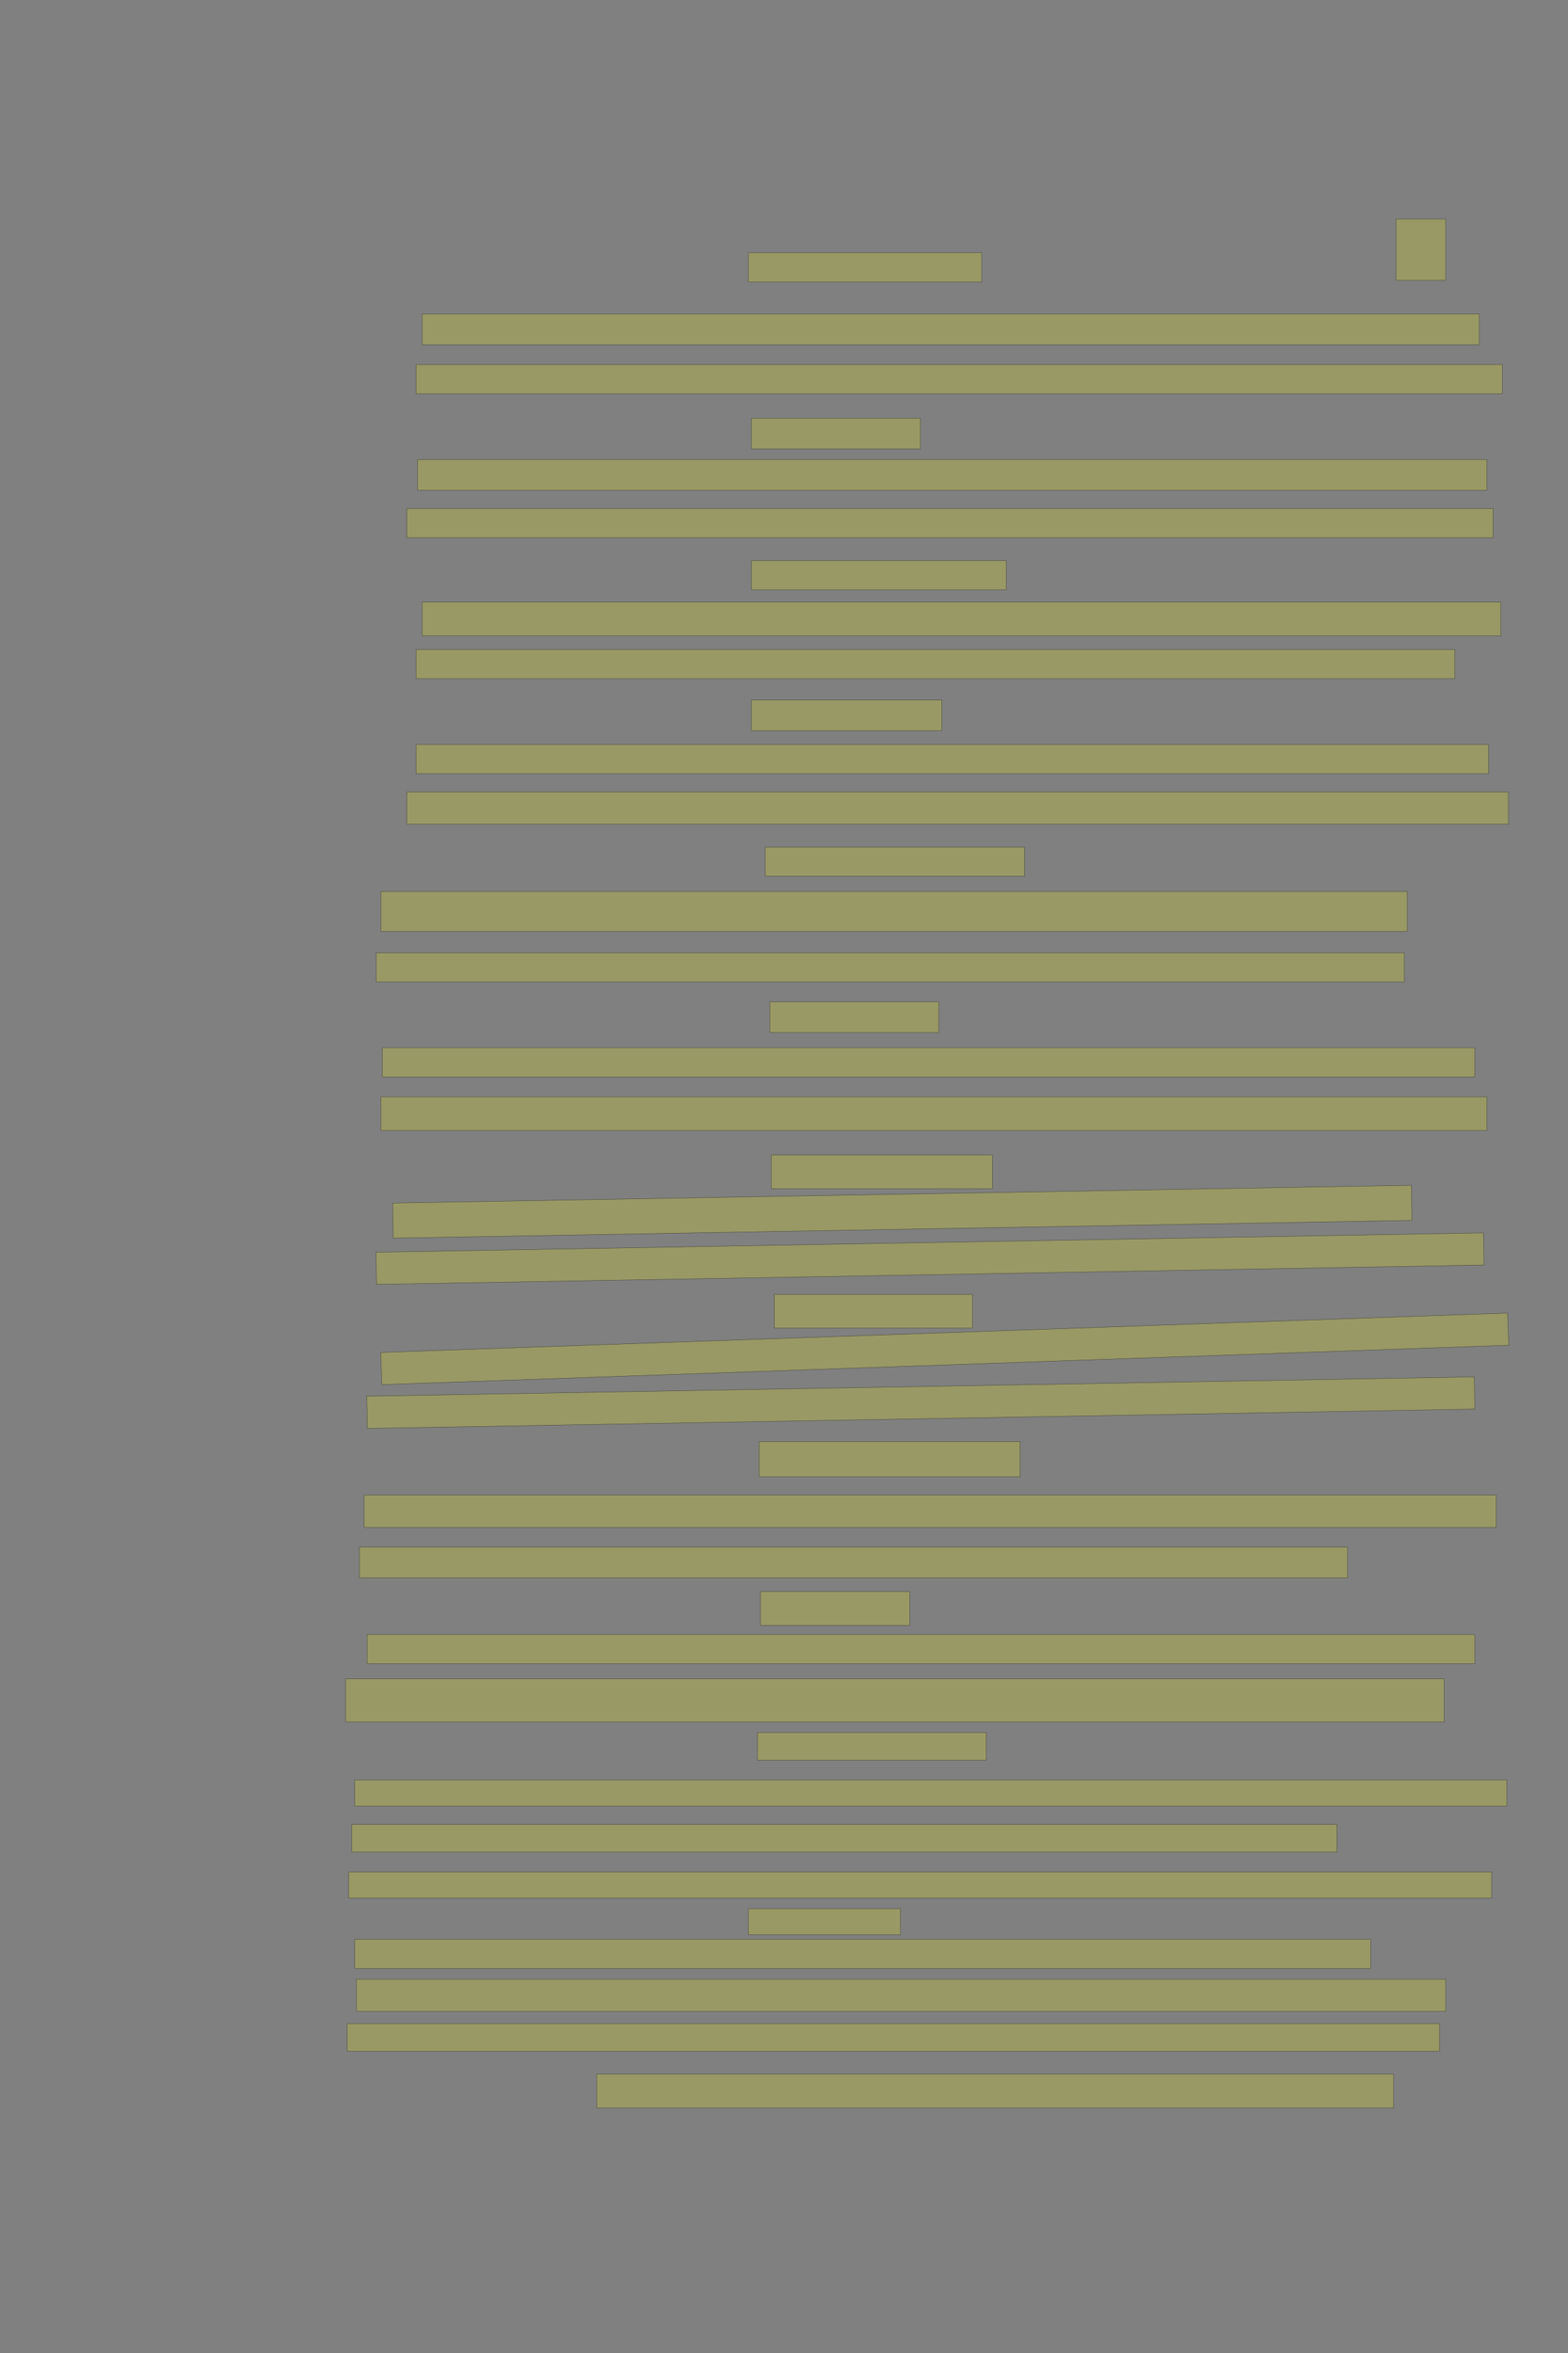<?xml version="1.0" encoding="UTF-8" standalone="no"?><svg xmlns="http://www.w3.org/2000/svg" xmlns:xlink="http://www.w3.org/1999/xlink" height="6144" width="4096">
 <rect width="100%" height="100%" fill="#808080" stroke="none"/>
 <g>
  <title>Layer 1</title>
  <rect class=" imageannotationLine imageannotationLinked" fill="#FFFF00" fill-opacity="0.2" height="160" id="svg_3" stroke="#000000" stroke-opacity="0.5" width="129.453" x="3646.91" xlink:href="#la" y="572"/>
  <rect class=" imageannotationLine imageannotationLinked" fill="#FFFF00" fill-opacity="0.2" height="76" id="svg_5" stroke="#000000" stroke-opacity="0.5" width="609.453" x="1954.91" xlink:href="#lb" y="660"/>
  <rect class=" imageannotationLine imageannotationLinked" fill="#FFFF00" fill-opacity="0.2" height="80" id="svg_7" stroke="#000000" stroke-opacity="0.5" width="2761.455" x="1102.91" xlink:href="#lc" y="820"/>
  <rect class=" imageannotationLine imageannotationLinked" fill="#FFFF00" fill-opacity="0.2" height="76" id="svg_9" stroke="#000000" stroke-opacity="0.5" width="2837.455" x="1086.91" xlink:href="#ld" y="952"/>
  <rect class=" imageannotationLine imageannotationLinked" fill="#FFFF00" fill-opacity="0.2" height="80" id="svg_11" stroke="#000000" stroke-opacity="0.5" width="441.453" x="1962.91" xlink:href="#le" y="1092"/>
  <rect class=" imageannotationLine imageannotationLinked" fill="#FFFF00" fill-opacity="0.2" height="80" id="svg_13" stroke="#000000" stroke-opacity="0.5" width="2793.454" x="1090.91" xlink:href="#lf" y="1200"/>
  <rect class=" imageannotationLine imageannotationLinked" fill="#FFFF00" fill-opacity="0.2" height="76" id="svg_15" stroke="#000000" stroke-opacity="0.5" width="2837.455" x="1062.91" xlink:href="#lg" y="1328"/>
  <rect class=" imageannotationLine imageannotationLinked" fill="#FFFF00" fill-opacity="0.2" height="76" id="svg_17" stroke="#000000" stroke-opacity="0.5" width="665.454" x="1962.91" xlink:href="#lh" y="1464"/>
  <rect class=" imageannotationLine imageannotationLinked" fill="#FFFF00" fill-opacity="0.2" height="88" id="svg_19" stroke="#000000" stroke-opacity="0.5" width="2817.455" x="1102.91" xlink:href="#li" y="1572"/>
  <rect class=" imageannotationLine imageannotationLinked" fill="#FFFF00" fill-opacity="0.2" height="76" id="svg_21" stroke="#000000" stroke-opacity="0.5" width="2713.454" x="1086.91" xlink:href="#lj" y="1696"/>
  <rect class=" imageannotationLine imageannotationLinked" fill="#FFFF00" fill-opacity="0.2" height="80" id="svg_23" stroke="#000000" stroke-opacity="0.5" width="497.453" x="1962.91" xlink:href="#lk" y="1828"/>
  <rect class=" imageannotationLine imageannotationLinked" fill="#FFFF00" fill-opacity="0.2" height="76" id="svg_25" stroke="#000000" stroke-opacity="0.5" width="2801.455" x="1086.91" xlink:href="#ll" y="1944"/>
  <rect class=" imageannotationLine imageannotationLinked" fill="#FFFF00" fill-opacity="0.2" height="84" id="svg_27" stroke="#000000" stroke-opacity="0.5" width="2877.455" x="1062.91" xlink:href="#lm" y="2068"/>
  <rect class=" imageannotationLine imageannotationLinked" fill="#FFFF00" fill-opacity="0.2" height="76" id="svg_29" stroke="#000000" stroke-opacity="0.5" width="677.453" x="1998.91" xlink:href="#ln" y="2212"/>
  <rect class=" imageannotationLine imageannotationLinked" fill="#FFFF00" fill-opacity="0.2" height="104" id="svg_31" stroke="#000000" stroke-opacity="0.5" width="2681.455" x="994.91" xlink:href="#lo" y="2328"/>
  <rect class=" imageannotationLine imageannotationLinked" fill="#FFFF00" fill-opacity="0.2" height="76" id="svg_33" stroke="#000000" stroke-opacity="0.5" width="2685.455" x="982.91" xlink:href="#lp" y="2488"/>
  <rect class=" imageannotationLine imageannotationLinked" fill="#FFFF00" fill-opacity="0.2" height="80" id="svg_35" stroke="#000000" stroke-opacity="0.5" width="441.453" x="2010.91" xlink:href="#lq" y="2616"/>
  <rect class=" imageannotationLine imageannotationLinked" fill="#FFFF00" fill-opacity="0.2" height="76" id="svg_37" stroke="#000000" stroke-opacity="0.5" width="2853.455" x="998.91" xlink:href="#lr" y="2736"/>
  <rect class=" imageannotationLine imageannotationLinked" fill="#FFFF00" fill-opacity="0.2" height="88" id="svg_39" stroke="#000000" stroke-opacity="0.5" width="2889.455" x="994.91" xlink:href="#ls" y="2864"/>
  <rect class=" imageannotationLine imageannotationLinked" fill="#FFFF00" fill-opacity="0.2" height="88" id="svg_41" stroke="#000000" stroke-opacity="0.5" width="577.453" x="2014.91" xlink:href="#lt" y="3016"/>
  <rect class=" imageannotationLine imageannotationLinked" fill="#FFFF00" fill-opacity="0.2" height="91.58" id="svg_43" stroke="#000000" stroke-opacity="0.5" transform="rotate(-1, 2357.11, 3163.93)" width="2661.422" x="1026.402" xlink:href="#lu" y="3118.138"/>
  <rect class=" imageannotationLine imageannotationLinked" fill="#FFFF00" fill-opacity="0.2" height="83.931" id="svg_45" stroke="#000000" stroke-opacity="0.5" transform="rotate(-1, 2429.4, 3286.42)" width="2893.463" x="982.669" xlink:href="#lv" y="3244.458"/>
  <rect class=" imageannotationLine imageannotationLinked" fill="#FFFF00" fill-opacity="0.2" height="88" id="svg_47" stroke="#000000" stroke-opacity="0.5" width="517.453" x="2022.91" xlink:href="#lw" y="3380"/>
  <rect class=" imageannotationLine imageannotationLinked" fill="#FFFF00" fill-opacity="0.2" height="84.002" id="svg_49" stroke="#000000" stroke-opacity="0.5" transform="rotate(-2, 2467.85, 3521.99)" width="2945.455" x="995.119" xlink:href="#lx" y="3479.991"/>
  <rect class=" imageannotationLine imageannotationLinked" fill="#FFFF00" fill-opacity="0.2" height="84.071" id="svg_51" stroke="#000000" stroke-opacity="0.5" transform="rotate(-1, 2405.4, 3662.49)" width="2893.463" x="958.67" xlink:href="#ly" y="3620.458"/>
  <rect class=" imageannotationLine imageannotationLinked" fill="#FFFF00" fill-opacity="0.2" height="92" id="svg_53" stroke="#000000" stroke-opacity="0.5" width="681.453" x="1982.91" xlink:href="#lz" y="3764"/>
  <rect class=" imageannotationLine imageannotationLinked" fill="#FFFF00" fill-opacity="0.2" height="84.071" id="svg_55" stroke="#000000" stroke-opacity="0.5" width="2957.455" x="950.91" xlink:href="#laa" y="3903.929"/>
  <rect class=" imageannotationLine imageannotationLinked" fill="#FFFF00" fill-opacity="0.2" height="80.071" id="svg_57" stroke="#000000" stroke-opacity="0.5" width="2581.454" x="938.91" xlink:href="#lab" y="4039.929"/>
  <rect class=" imageannotationLine imageannotationLinked" fill="#FFFF00" fill-opacity="0.2" height="88.071" id="svg_59" stroke="#000000" stroke-opacity="0.5" width="389.453" x="1986.91" xlink:href="#lac" y="4155.929"/>
  <rect class=" imageannotationLine imageannotationLinked" fill="#FFFF00" fill-opacity="0.2" height="76.071" id="svg_61" stroke="#000000" stroke-opacity="0.5" width="2893.455" x="958.91" xlink:href="#lad" y="4267.929"/>
  <rect class=" imageannotationLine imageannotationLinked" fill="#FFFF00" fill-opacity="0.2" height="112.071" id="svg_63" stroke="#000000" stroke-opacity="0.5" width="2869.454" x="902.91" xlink:href="#lae" y="4383.929"/>
  <rect class=" imageannotationLine imageannotationLinked" fill="#FFFF00" fill-opacity="0.2" height="72.071" id="svg_65" stroke="#000000" stroke-opacity="0.5" width="597.453" x="1978.91" xlink:href="#laf" y="4523.929"/>
  <rect class=" imageannotationLine imageannotationLinked" fill="#FFFF00" fill-opacity="0.2" height="68.071" id="svg_67" stroke="#000000" stroke-opacity="0.5" width="3009.455" x="926.91" xlink:href="#lag" y="4647.929"/>
  <rect class=" imageannotationLine imageannotationLinked" fill="#FFFF00" fill-opacity="0.2" height="72.071" id="svg_69" stroke="#000000" stroke-opacity="0.5" width="2573.454" x="918.91" xlink:href="#lah" y="4763.929"/>
  <rect class=" imageannotationLine imageannotationLinked" fill="#FFFF00" fill-opacity="0.2" height="68.071" id="svg_71" stroke="#000000" stroke-opacity="0.5" width="2985.455" x="910.91" xlink:href="#lai" y="4887.929"/>
  <rect class=" imageannotationLine imageannotationLinked" fill="#FFFF00" fill-opacity="0.2" height="68.071" id="svg_73" stroke="#000000" stroke-opacity="0.5" width="397.453" x="1954.91" xlink:href="#laj" y="4983.929"/>
  <rect class=" imageannotationLine imageannotationLinked" fill="#FFFF00" fill-opacity="0.2" height="76.071" id="svg_75" stroke="#000000" stroke-opacity="0.5" width="2653.454" x="926.91" xlink:href="#lak" y="5063.929"/>
  <rect class=" imageannotationLine imageannotationLinked" fill="#FFFF00" fill-opacity="0.2" height="84.071" id="svg_77" stroke="#000000" stroke-opacity="0.5" width="2845.455" x="930.91" xlink:href="#lal" y="5167.929"/>
  <rect class=" imageannotationLine imageannotationLinked" fill="#FFFF00" fill-opacity="0.2" height="72.071" id="svg_79" stroke="#000000" stroke-opacity="0.5" width="2853.455" x="906.91" xlink:href="#lam" y="5283.929"/>
  <rect class=" imageannotationLine imageannotationLinked" fill="#FFFF00" fill-opacity="0.2" height="88.071" id="svg_81" stroke="#000000" stroke-opacity="0.5" width="2081.454" x="1558.91" xlink:href="#lan" y="5415.929"/>
 </g>

</svg>